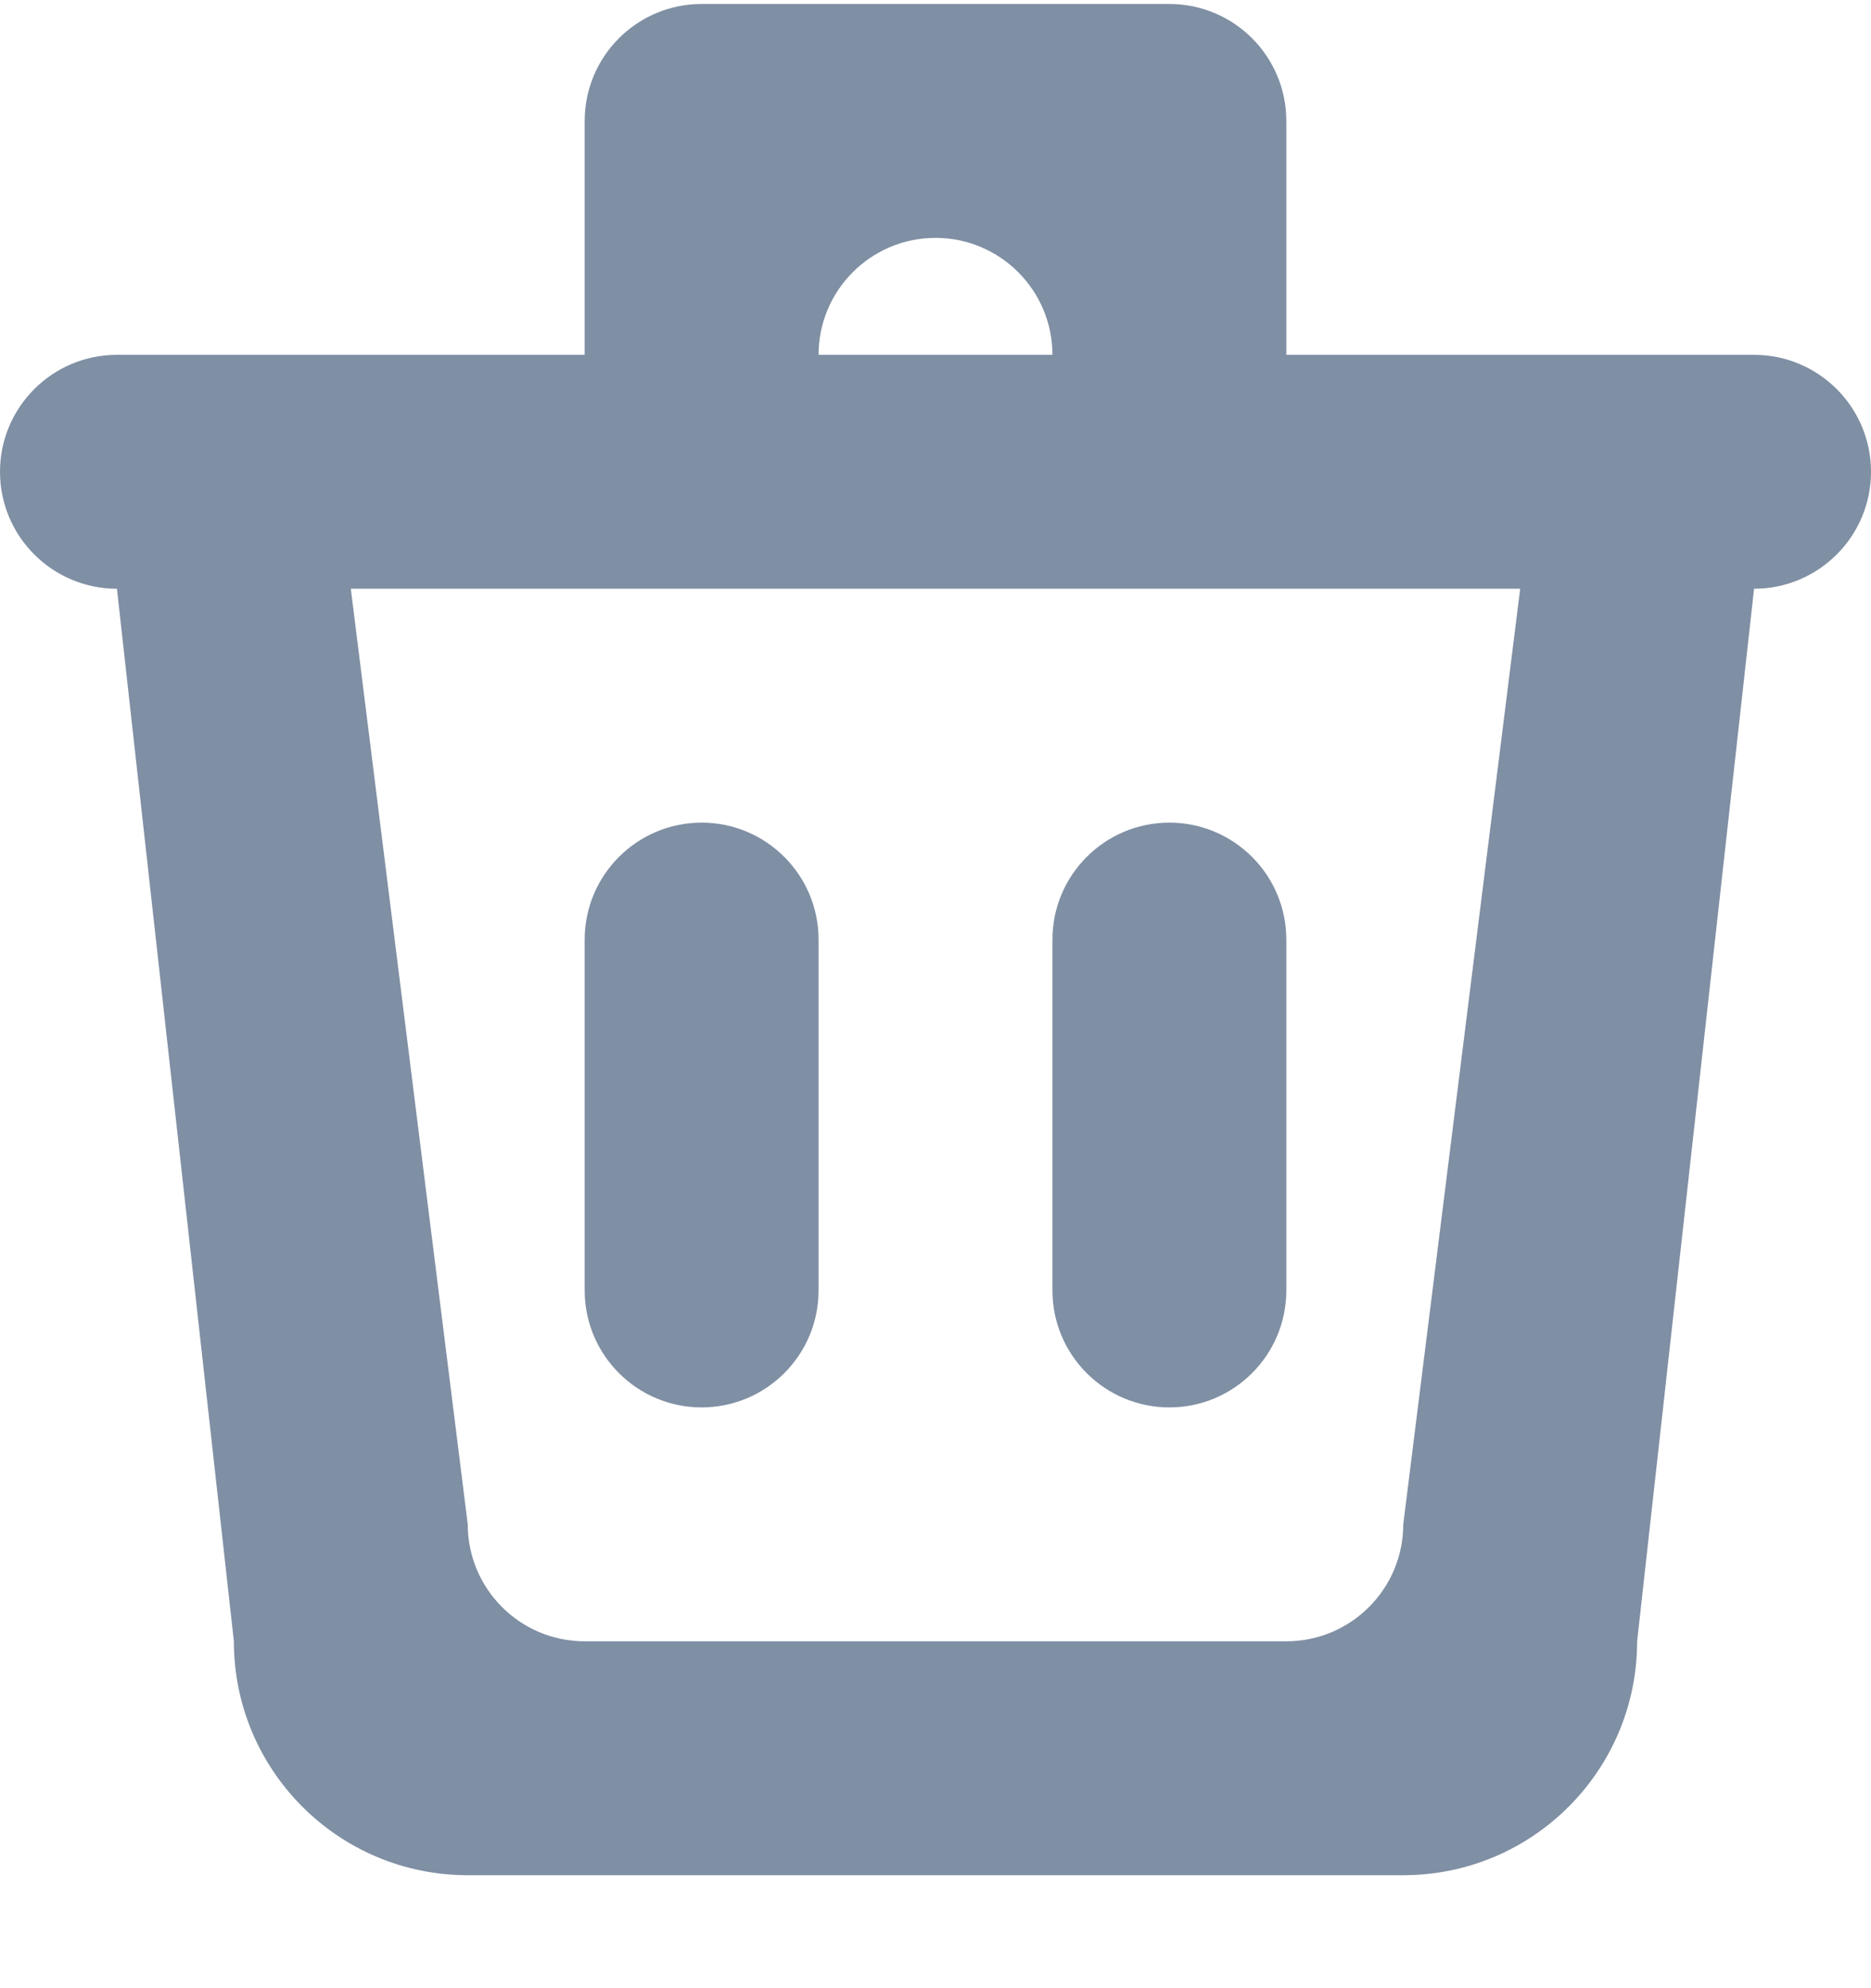 <?xml version="1.0" encoding="UTF-8"?>
<svg width="16px" height="17px" viewBox="0 0 16 17" version="1.1" xmlns="http://www.w3.org/2000/svg" xmlns:xlink="http://www.w3.org/1999/xlink">
    <!-- Generator: Sketch 40.2 (33826) - http://www.bohemiancoding.com/sketch -->
    <title>Icon</title>
    <desc>Created with Sketch.</desc>
    <defs></defs>
    <g id="Final" stroke="none" stroke-width="1" fill="none" fill-rule="evenodd">
        <g id="Messages" transform="translate(-1273, -254)" fill="#7F8FA4">
            <g id="Group" transform="translate(105, 187.034)">
                <g id="Secondary-Bar" transform="translate(0, 41)">
                    <g id="Group-3" transform="translate(1096, 19)">
                        <g id="Actions">
                            <path d="M78,19 C77.448,19 77,18.552 77,18 L77,15 C77,14.448 77.448,14 78,14 C78.552,14 79,14.448 79,15 L79,18 C79,18.552 78.552,19 78,19 L78,19 Z M82,19 C81.448,19 81,18.552 81,18 L81,15 C81,14.448 81.448,14 82,14 C82.552,14 83,14.448 83,15 L83,18 C83,18.552 82.552,19 82,19 L82,19 Z M83,12 L77,12 L75,12 L76,20 C76,20.552 76.448,21 77,21 L83,21 C83.552,21 84,20.552 84,20 L85,12 L83,12 Z M80,9 C79.448,9 79,9.448 79,10 L81,10 C81,9.448 80.552,9 80,9 L80,9 Z M87,12 L86,21 C86,22.105 85.105,23 84,23 L76,23 C74.895,23 74,22.105 74,21 L73,12 C72.448,12 72,11.552 72,11 C72,10.448 72.448,10 73,10 L77,10 L77,8 C77,7.448 77.448,7 78,7 L82,7 C82.552,7 83,7.448 83,8 L83,10 L87,10 C87.552,10 88,10.448 88,11 C88,11.552 87.552,12 87,12 L87,12 Z" id="Icon"></path>
                        </g>
                    </g>
                </g>
            </g>
        </g>
    </g>
</svg>